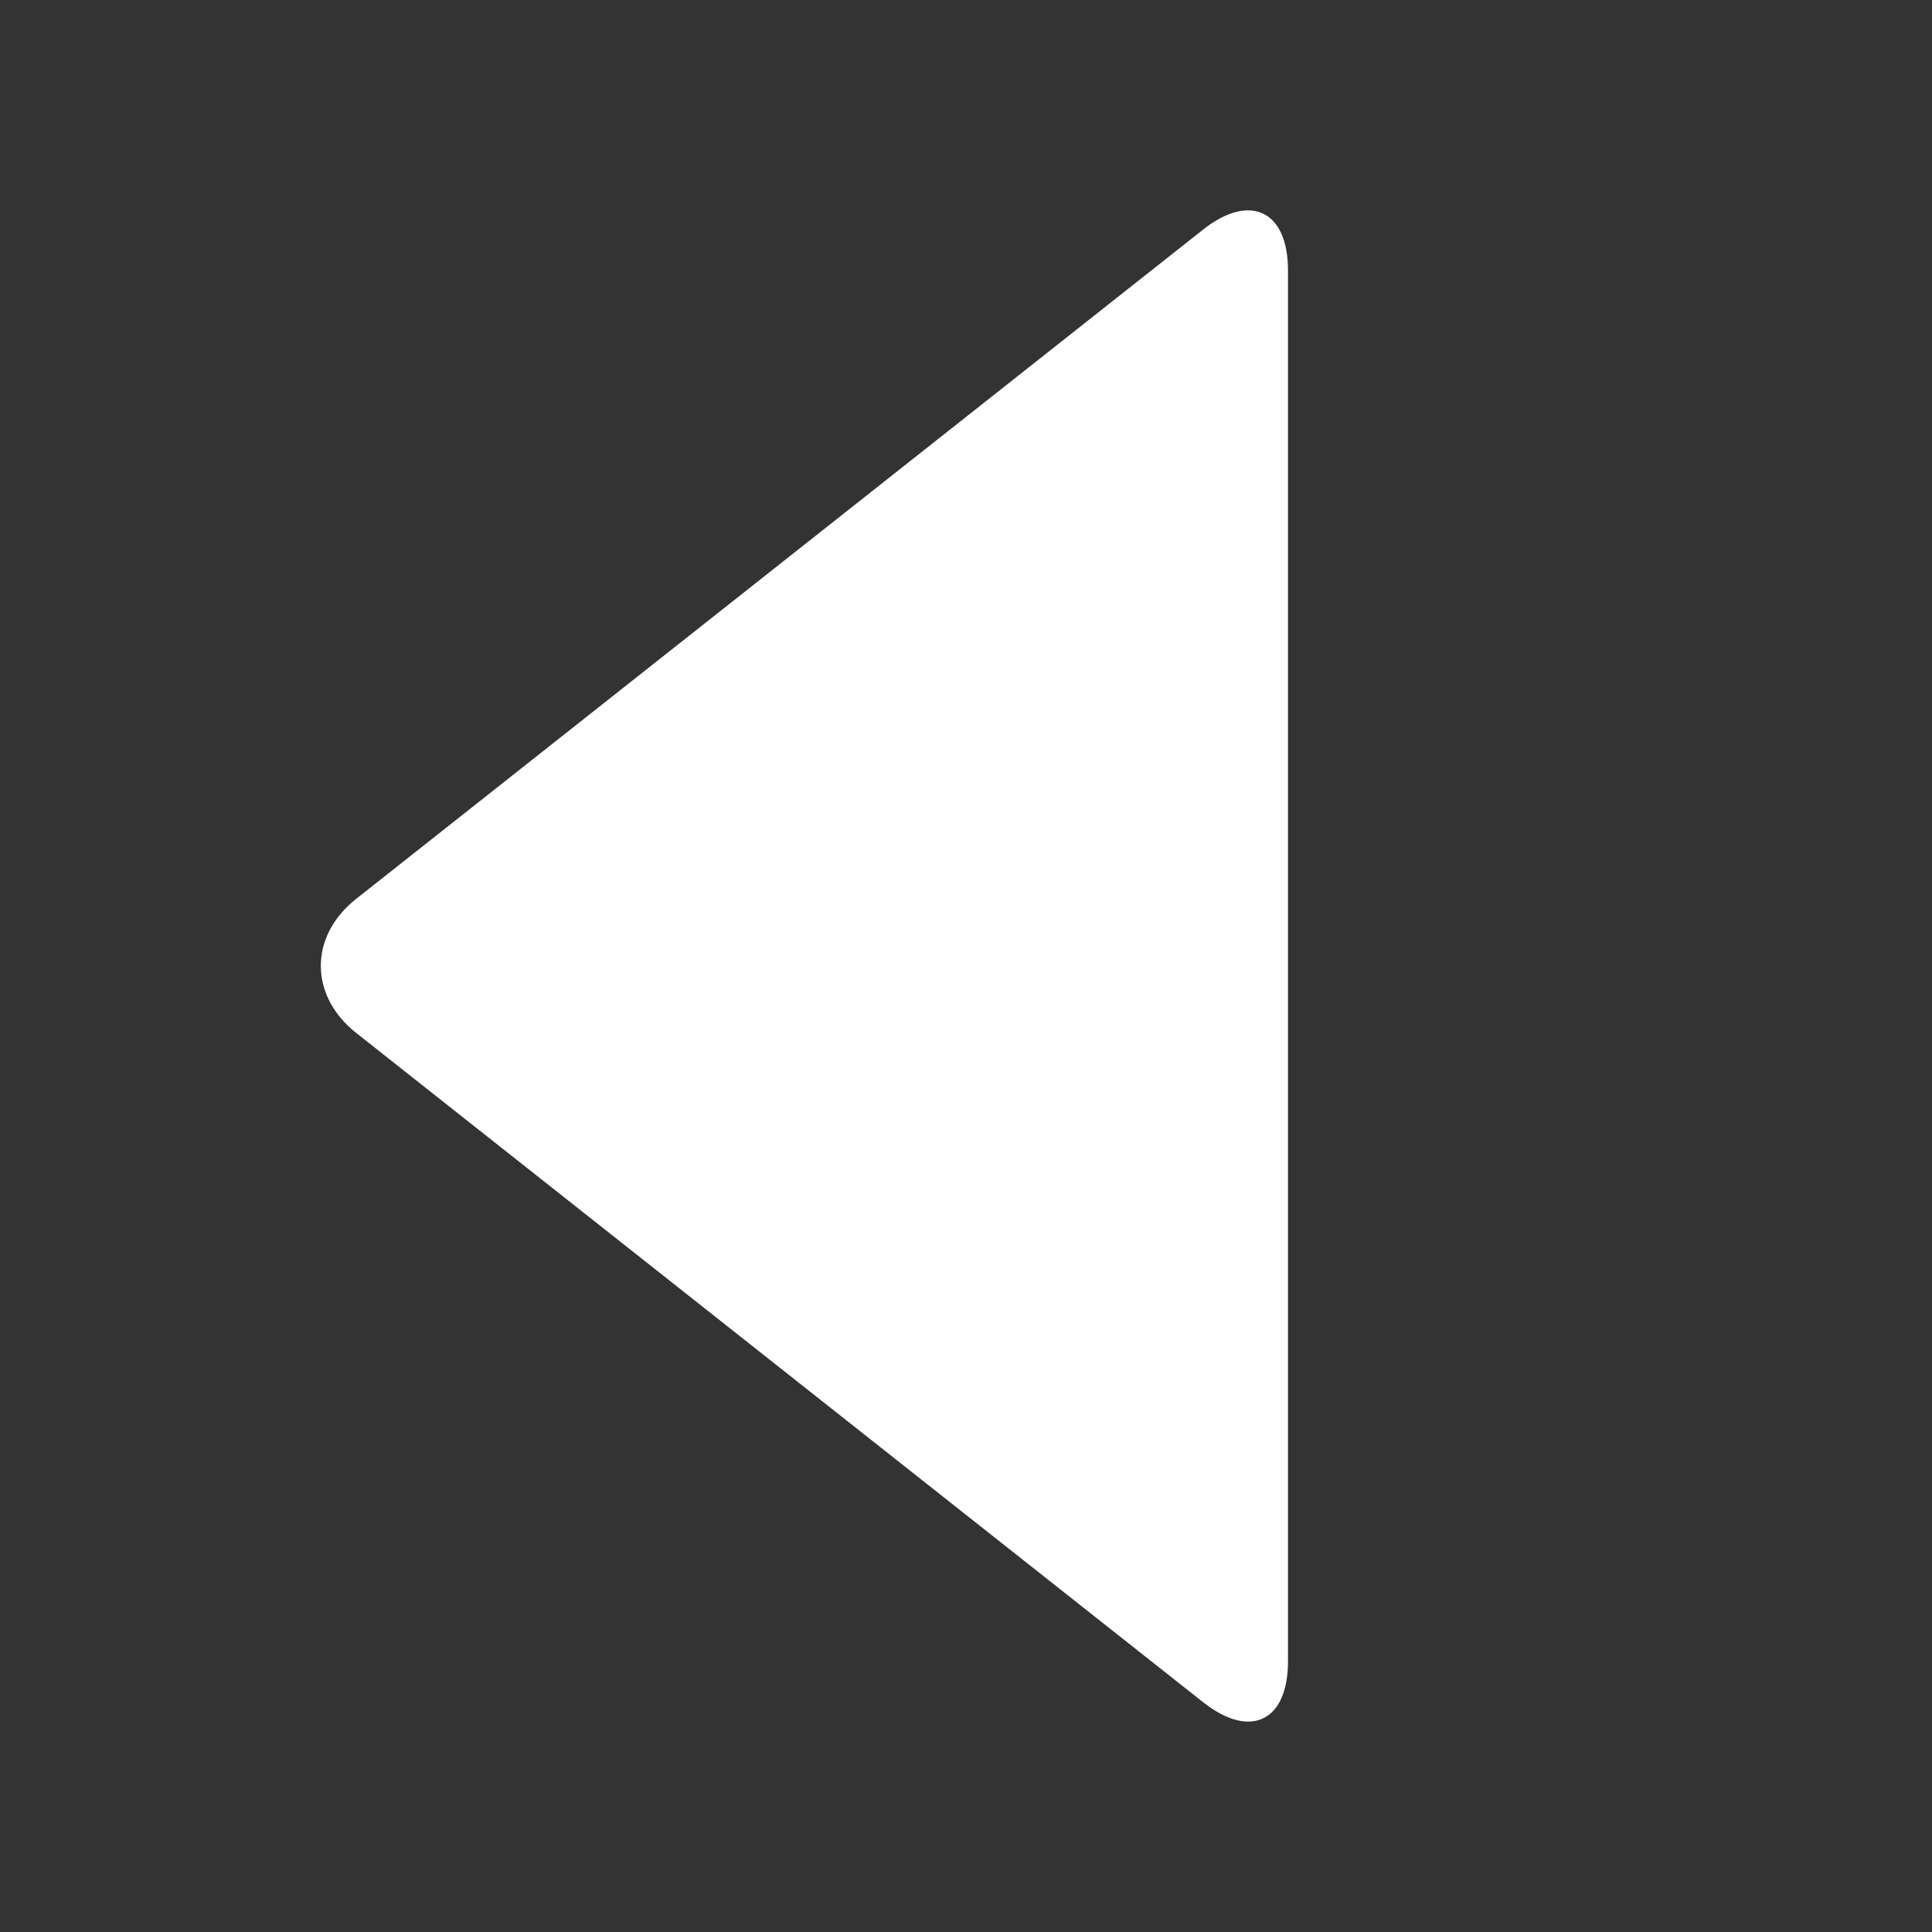 <?xml version="1.0" encoding="UTF-8" standalone="no"?>
<svg width="18px" height="18px" viewBox="0 0 18 18" version="1.1" xmlns="http://www.w3.org/2000/svg" xmlns:xlink="http://www.w3.org/1999/xlink">
    <rect x="0" y="0" width="18" height="18" fill="#333333" stroke="none"/>
    <!-- Generator: Sketch 49.3 (51167) - http://www.bohemiancoding.com/sketch -->
    <title>icon.player copy 3</title>
    <desc>Created with Sketch.</desc>
    <defs></defs>
    <g id="icon.player-copy-3" stroke="none" stroke-width="1" fill="none" fill-rule="evenodd">
        <path d="M3.791,2.139 C3.354,1.794 3,1.962 3,2.519 L3,15.478 C3,16.034 3.348,16.209 3.791,15.859 L11.681,9.624 C12.118,9.279 12.124,8.724 11.681,8.374 L3.791,2.139 Z" id="continue" fill="#FFFFFF" transform="translate(7.5, 9) scale(-1, 1) translate(-7.5, -9) "></path>
    </g>
</svg>